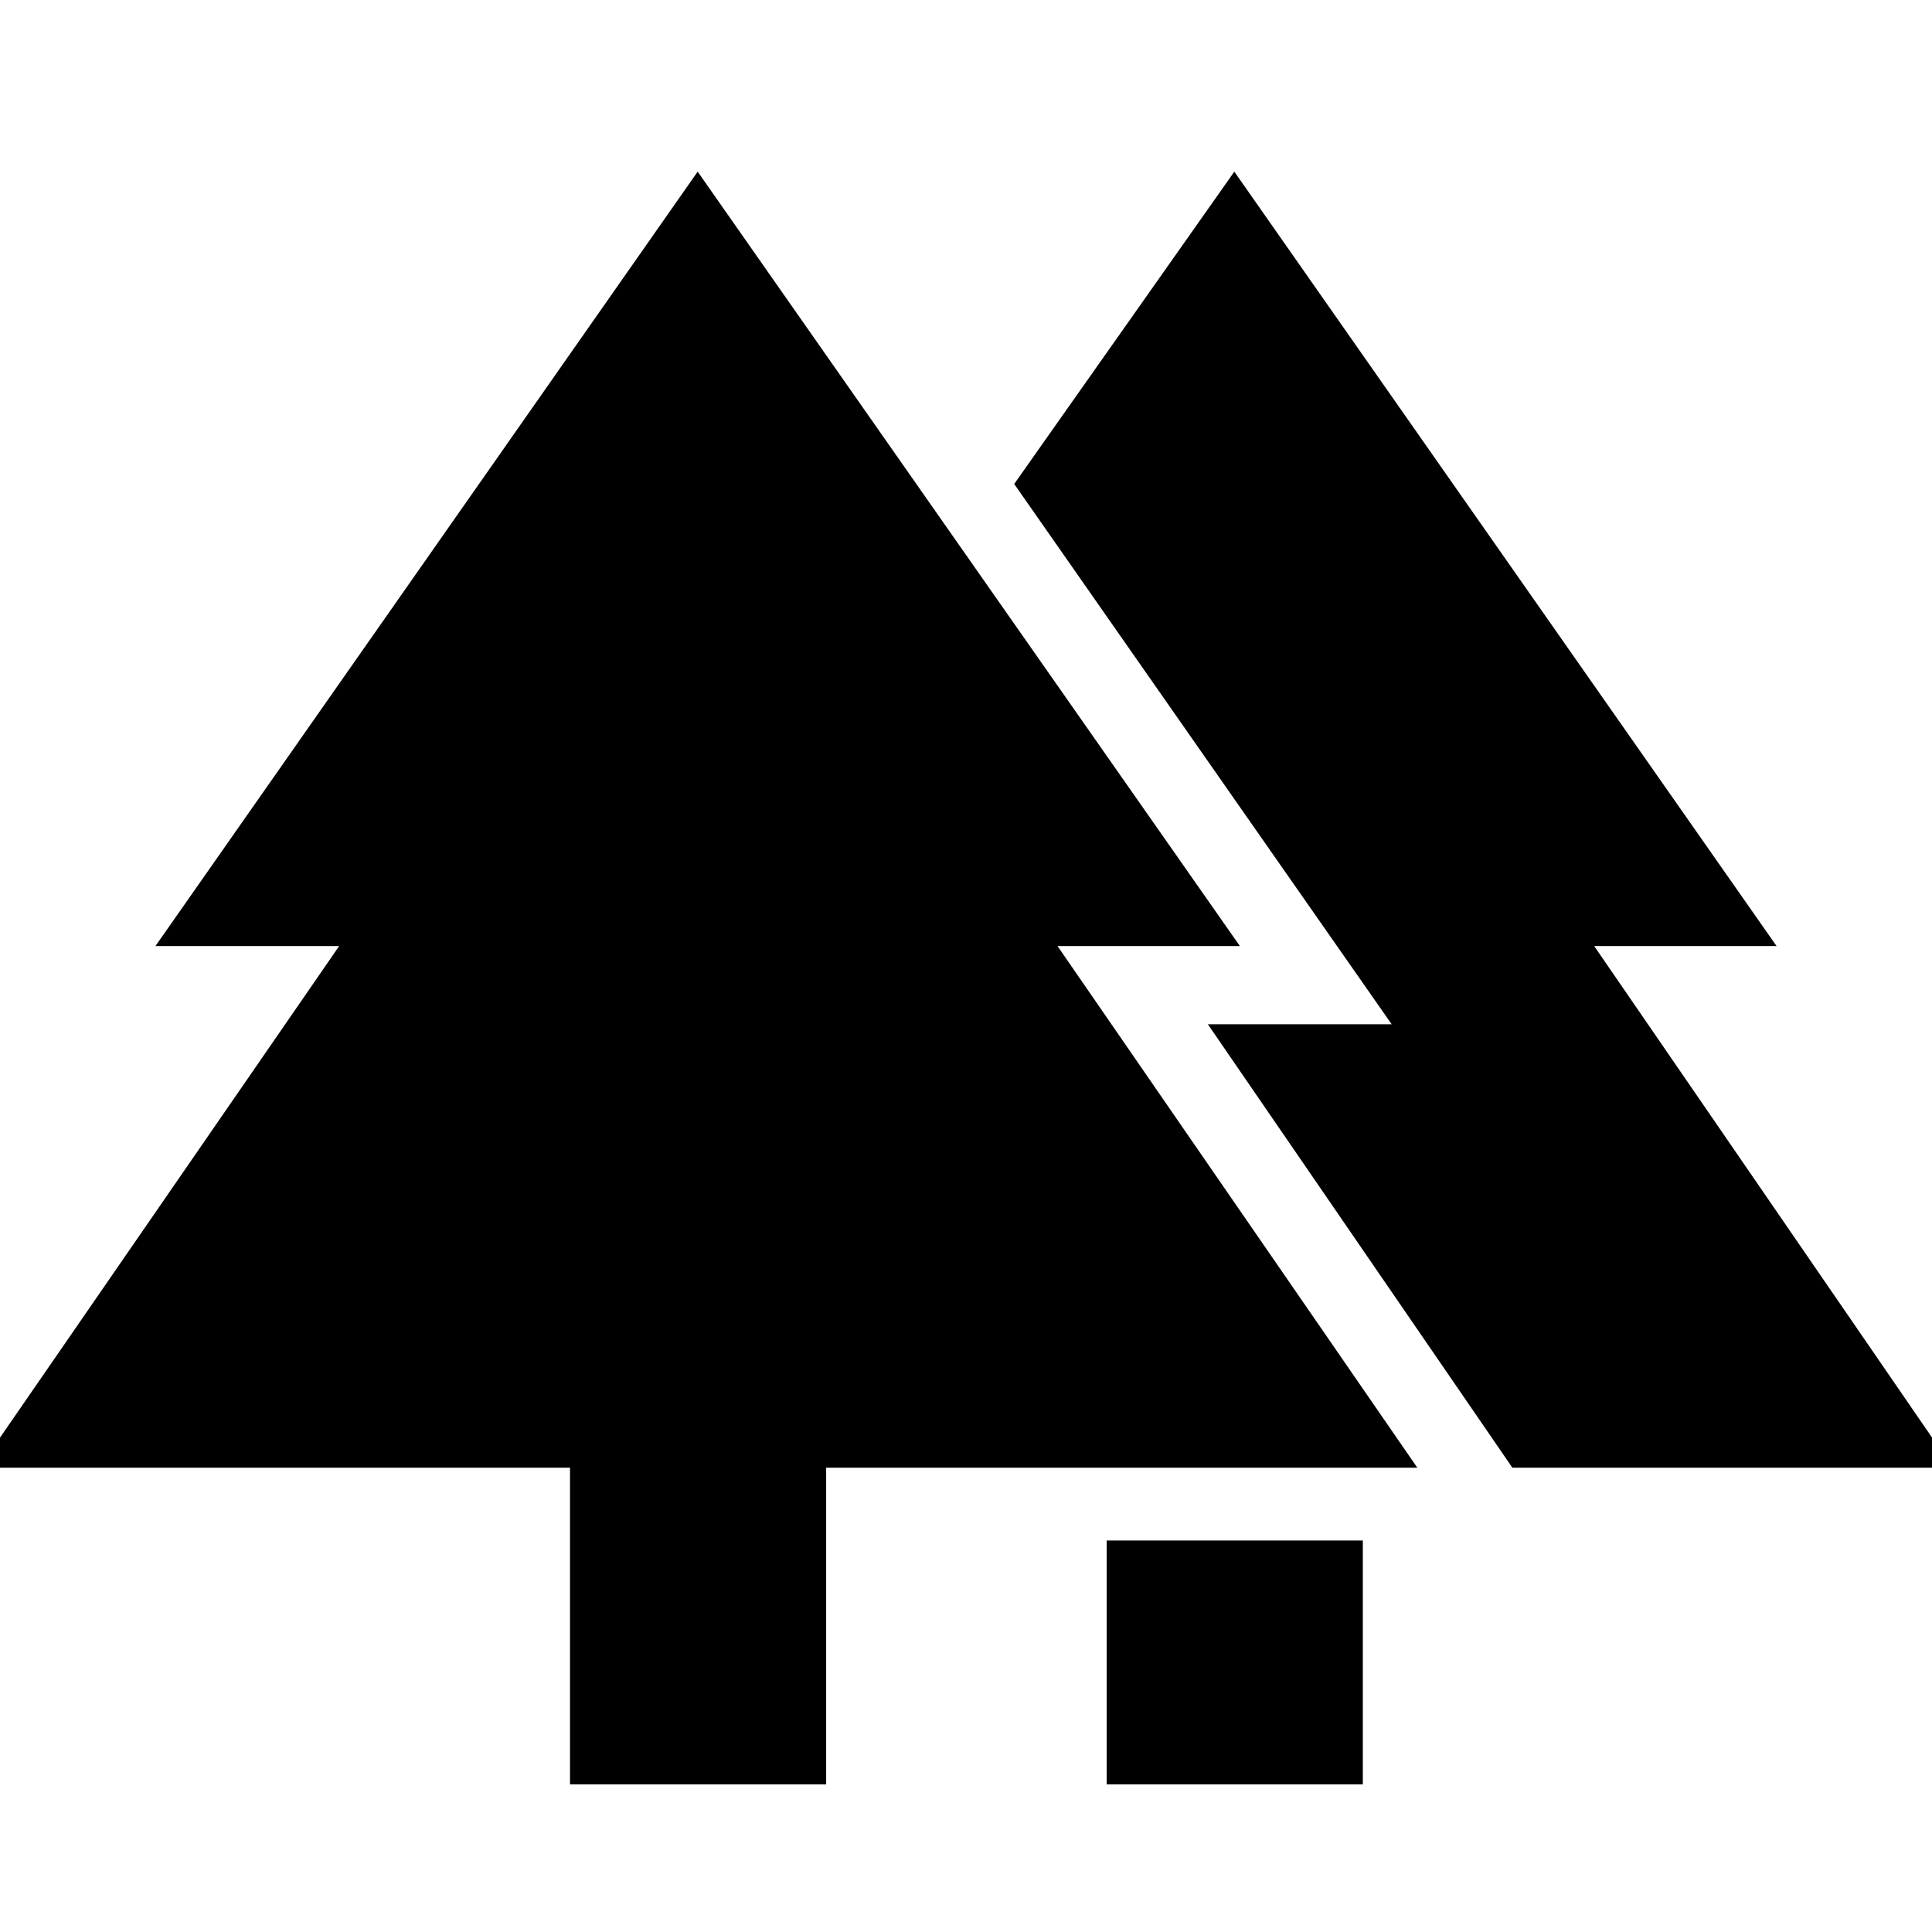 <svg xmlns="http://www.w3.org/2000/svg" height="40" viewBox="0 -960 960 960" width="40"><path d="M549.9-73.34v-121.2h127.28v121.2H549.9Zm-266.67 0v-157.38H-10.3L168.52-489.9H77.23l269.44-384.81L616.1-489.9h-90.62l178.77 259.18H410.51v157.38H283.23Zm468.25-157.38-151.3-220.33h91.33L503.95-719.51l109.38-155.2L882.77-489.9h-90.62L970.3-230.72H751.48Z"/></svg>